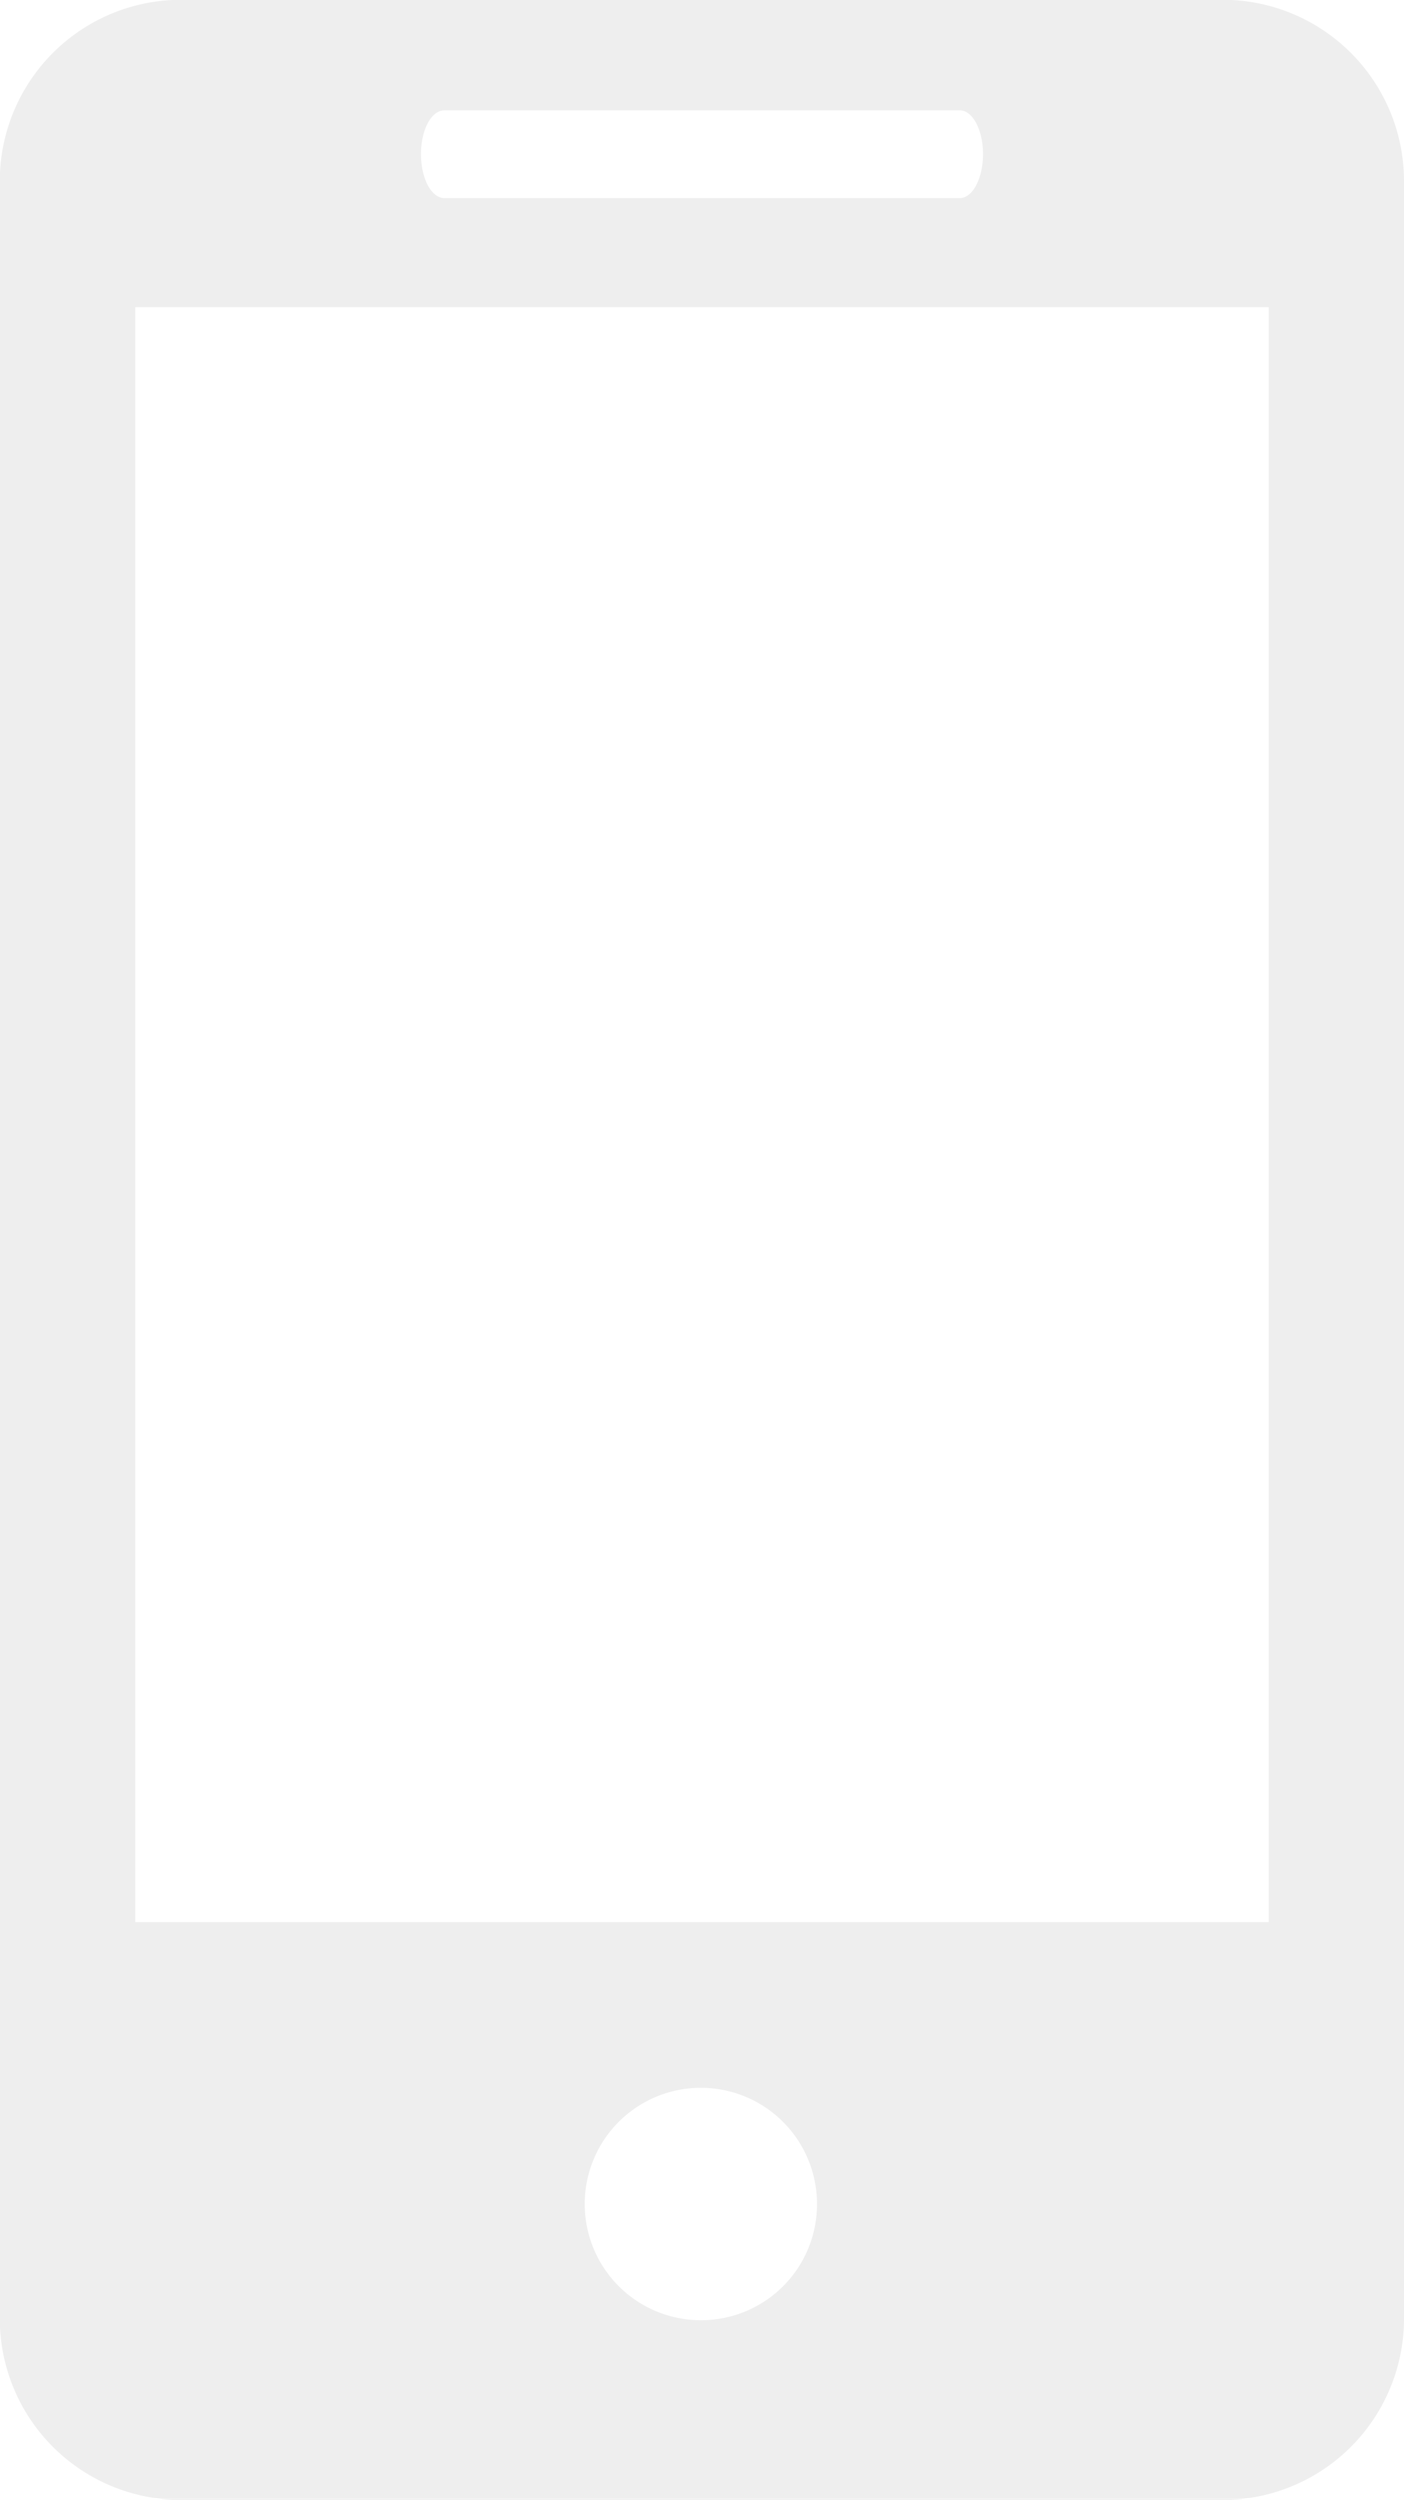 <svg xmlns="http://www.w3.org/2000/svg" width="68" height="121" viewBox="0 0 68 121">
<defs>
    <style>
      .cls-1 {
        fill-rule: evenodd;
        opacity: 0.07;
      }
    </style>
  </defs>
  <path id="Forma_1" data-name="Forma 1" class="cls-1" d="M1614.26,6530.99h-50.53a8.779,8.779,0,0,0-8.74,8.82V6643.2a8.777,8.777,0,0,0,8.74,8.81h50.53a8.777,8.777,0,0,0,8.74-8.81V6539.81A8.779,8.779,0,0,0,1614.26,6530.99Zm-37.73,5.35h24.95c0.63,0,1.13.95,1.13,2.12s-0.5,2.13-1.13,2.13h-24.95c-0.64,0-1.14-.95-1.14-2.13S1575.89,6536.34,1576.53,6536.34ZM1589,6643.31a5.625,5.625,0,1,1,5.57-5.63A5.612,5.612,0,0,1,1589,6643.31Zm27.45-19.27h-54.9v-78.17h54.9v78.17Z" transform="translate(-1555 -6531)"/>
</svg>
